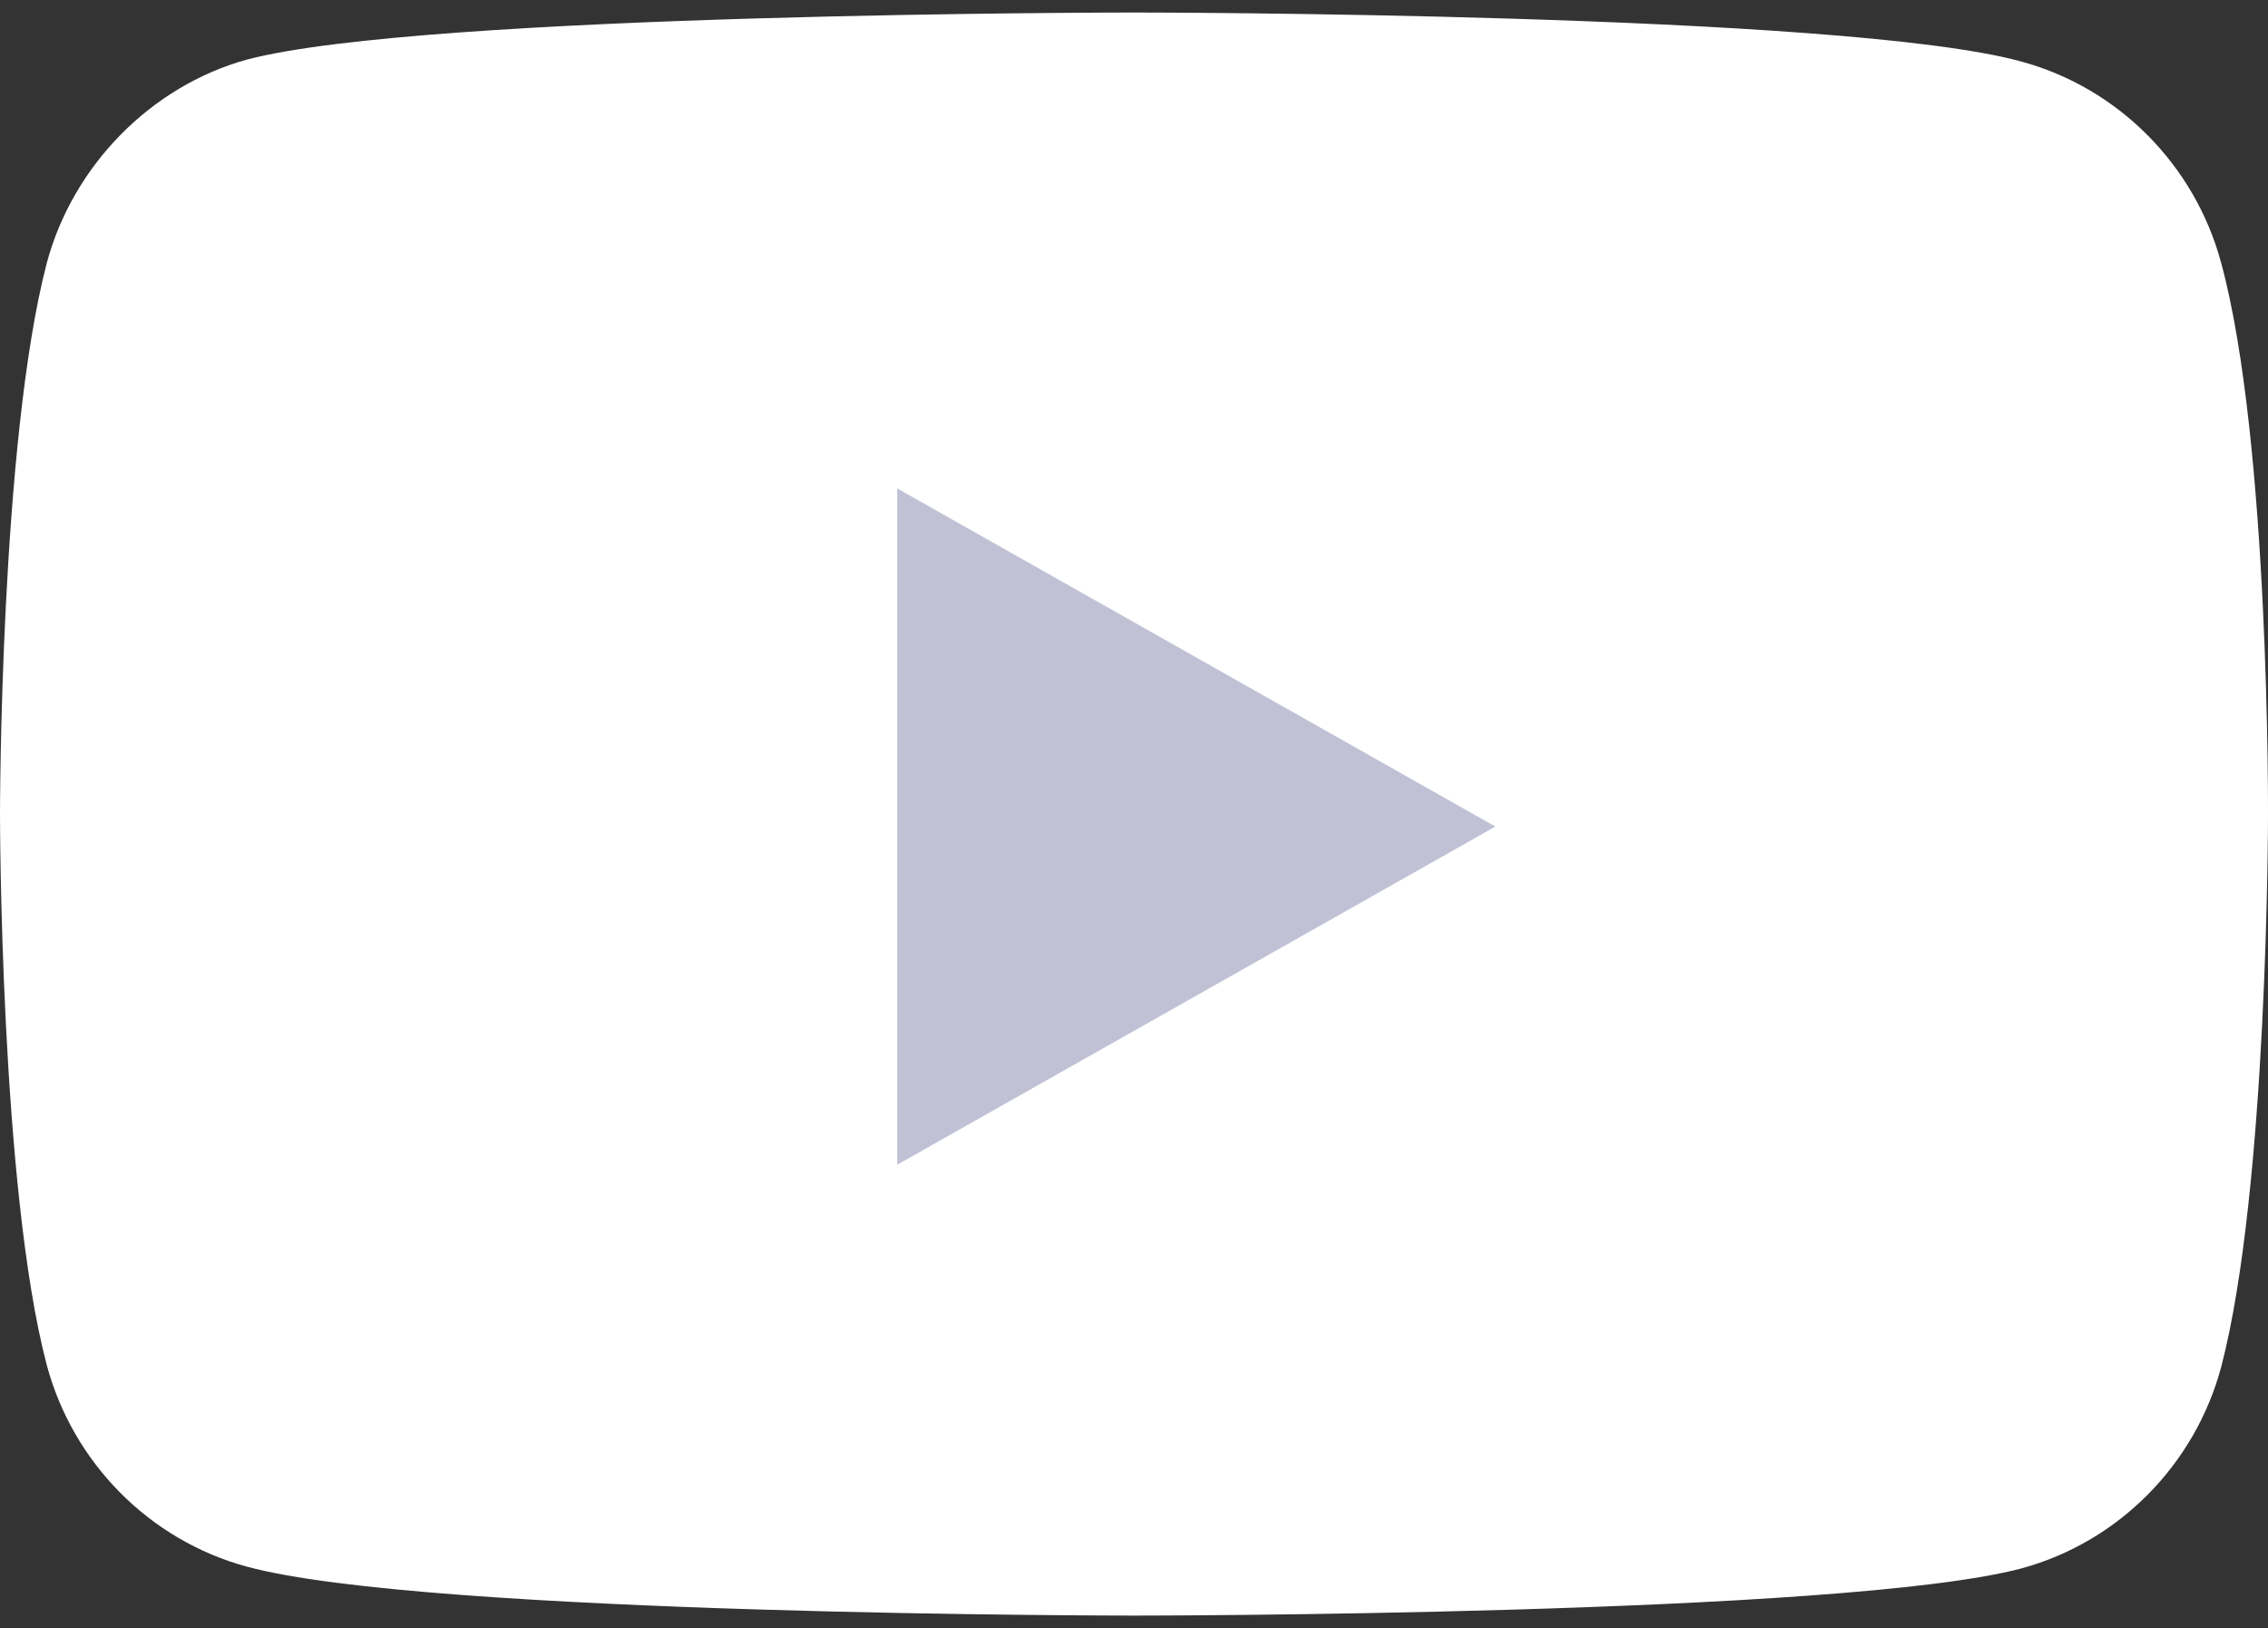 <svg width="85" height="61" viewBox="0 0 85 61" fill="none" xmlns="http://www.w3.org/2000/svg">
<rect x="0" y="0" width="85" height="61" fill="#333333" stroke="none"/>
<path d="M83.249 9.867C82.269 6.193 79.398 3.296 75.757 2.306C69.106 0.469 42.499 0.469 42.499 0.469C42.499 0.469 15.893 0.469 9.242 2.236C5.671 3.225 2.73 6.193 1.75 9.867C0 16.579 0 30.5 0 30.5C0 30.5 0 44.49 1.75 51.133C2.731 54.807 5.601 57.704 9.242 58.694C15.963 60.531 42.5 60.531 42.5 60.531C42.5 60.531 69.106 60.531 75.757 58.764C79.399 57.775 82.269 54.877 83.249 51.203C85 44.49 85 30.571 85 30.571C85 30.571 85.07 16.579 83.249 9.867Z" fill="white"/>
<path d="M33.627 43.638L56.044 30.969L33.627 18.3L33.627 43.638Z" fill="#C1C1D6"/>
</svg>
